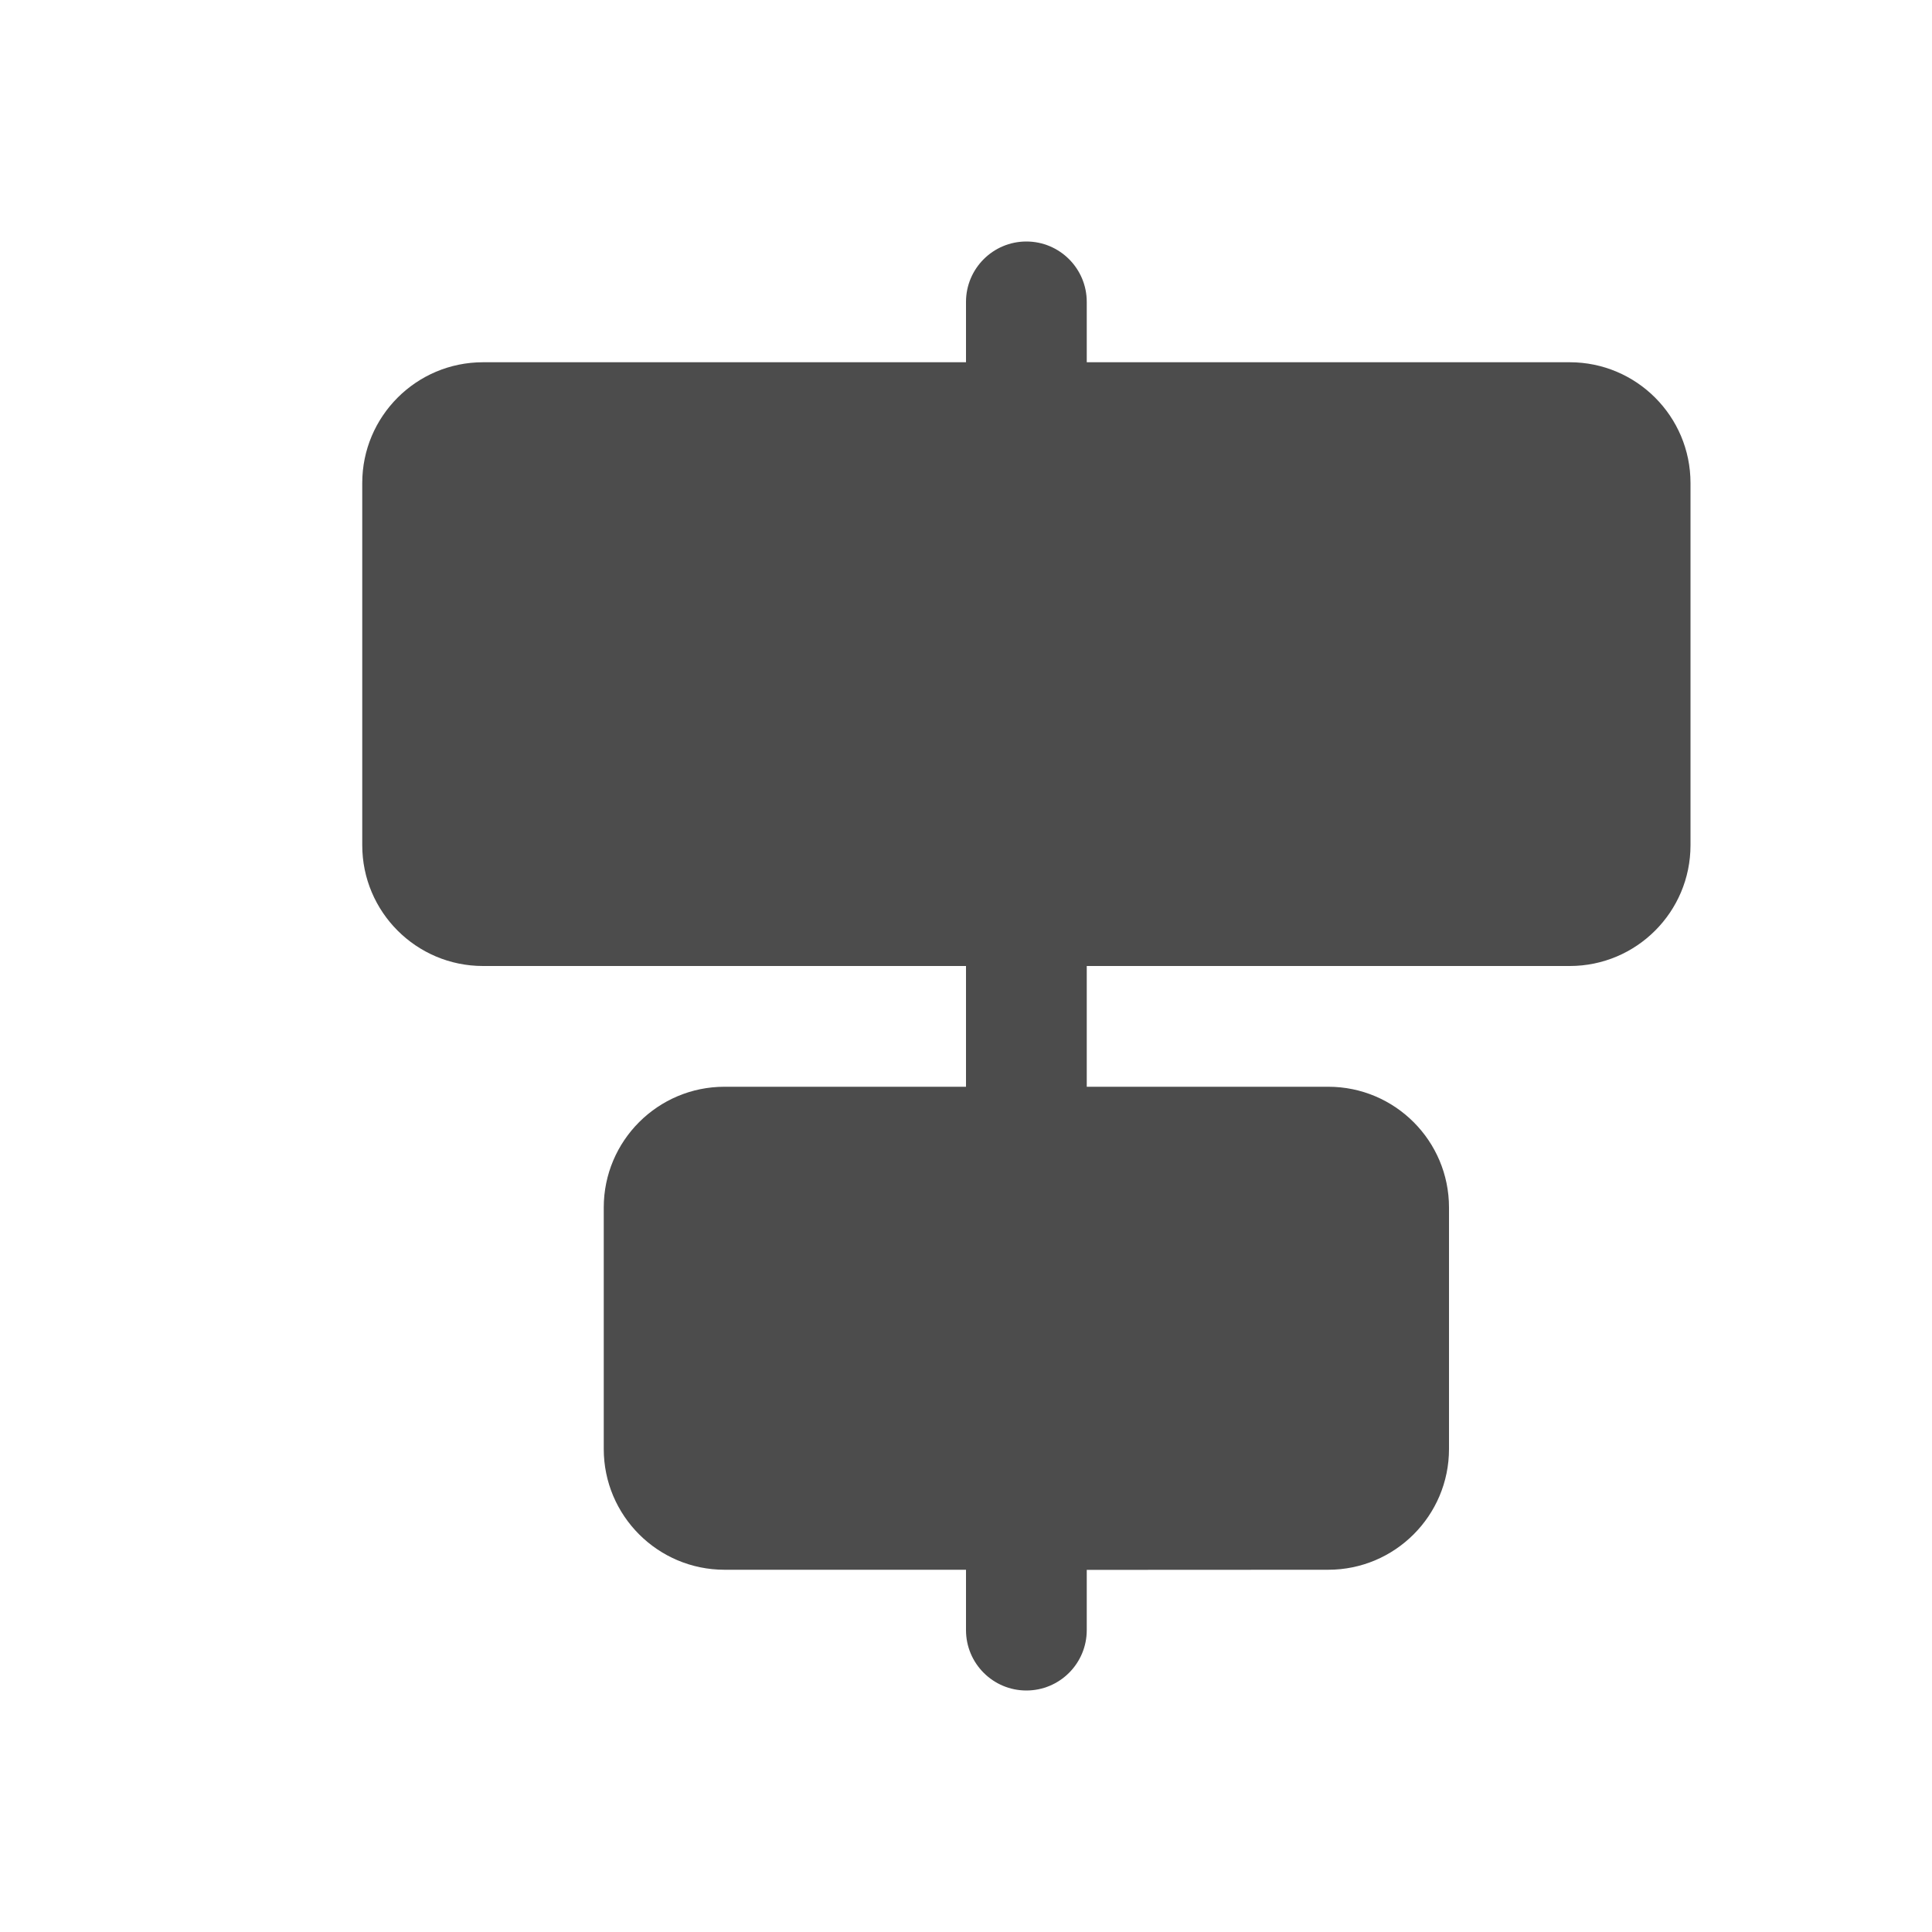 <?xml version="1.0" encoding="UTF-8"?>
<svg width="16px" height="16px" viewBox="0 0 16 16" version="1.1" xmlns="http://www.w3.org/2000/svg" xmlns:xlink="http://www.w3.org/1999/xlink">
    <title>编组</title>
    <g id="控件" stroke="none" stroke-width="1" fill="none" fill-rule="evenodd">
        <g id="编组">
            <rect id="矩形" fill="#D8D8D8" opacity="0" x="0" y="0" width="16" height="16"></rect>
            <path d="M8.5,2 C8.776,2 9,2.224 9,2.5 L9,2.999 L11,3 C11.552,3 12,3.448 12,4 L12,6 C12,6.552 11.552,7 11,7 L9,7 L9,8 L13,8 C13.552,8 14,8.448 14,9 L14,12 C14,12.552 13.552,13 13,13 L9,13 L9,13.5 C9,13.776 8.776,14 8.5,14 C8.224,14 8,13.776 8,13.5 L8,13 L4,13 C3.448,13 3,12.552 3,12 L3,9 C3,8.448 3.448,8 4,8 L8,8 L8,7 L6,7 C5.448,7 5,6.552 5,6 L5,4 C5,3.448 5.448,3 6,3 L8,3 L8,2.5 C8,2.224 8.224,2 8.5,2 Z" id="形状结合" fill-opacity="0.7" fill="#000000" fill-rule="nonzero" transform="translate(8.5, 8) scale(1, -1) translate(-8.5, -8) "></path>
        </g>
    </g>
</svg>
